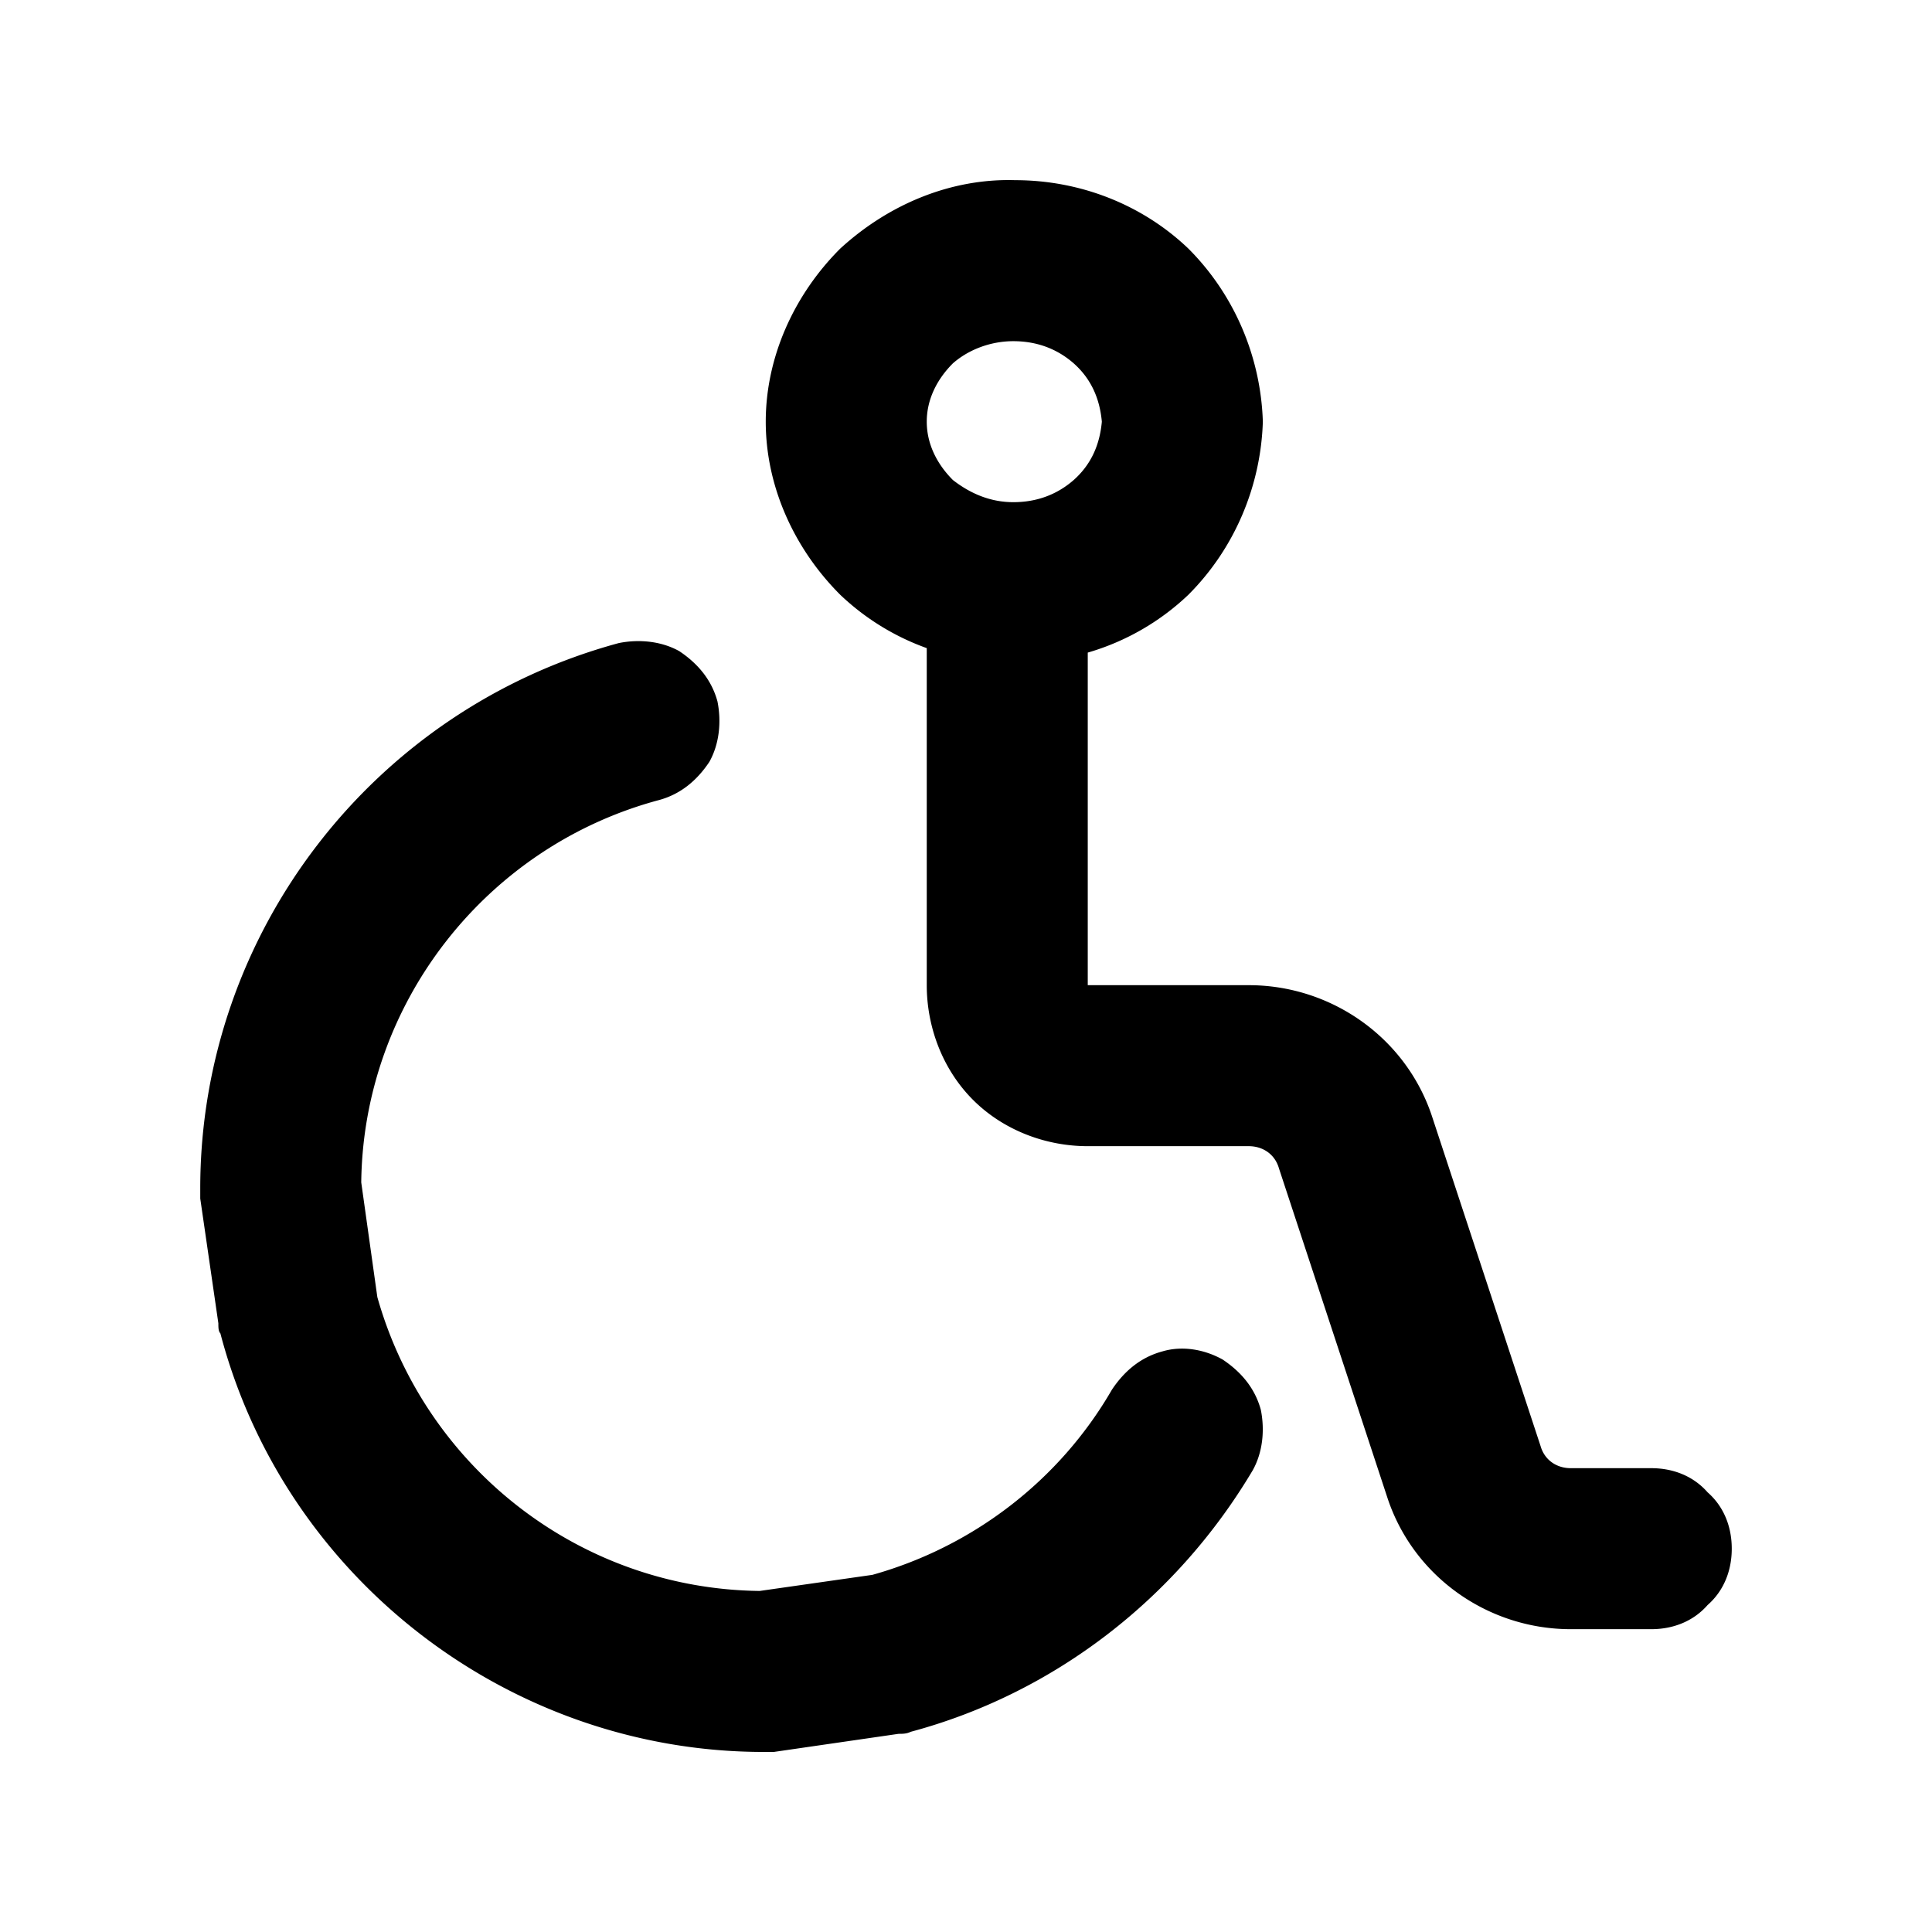 <svg xmlns="http://www.w3.org/2000/svg" width="96" height="96"><path d="M55.25 69.053c.6-.9 1.4-1.6 2.5-1.9 1-.3 2.1-.1 3 .4.9.6 1.6 1.4 1.9 2.5.2 1 .1 2.1-.4 3-3.8 6.4-9.9 11.1-17 13-.2.1-.4.1-.6.1l-6.2.9h-.5c-12.6 0-23.8-8.6-27-20.8-.1-.1-.1-.3-.1-.5l-.9-6.2v-.5c0-12.7 8.6-23.8 20.8-27.1 1-.2 2.1-.1 3 .4.9.6 1.6 1.4 1.9 2.5.2 1 .1 2.1-.4 3-.6.9-1.4 1.6-2.5 1.9-8.6 2.3-14.7 10.1-14.8 19l.8 5.7c2.4 8.5 10.1 14.5 19 14.6l5.6-.8c5-1.4 9.3-4.7 11.9-9.2zm-1.2-36.626v16.526h8c4.1 0 7.8 2.6 9.1 6.5l5.4 16.4c.2.7.8 1.1 1.5 1.1h4c1.1 0 2.1.4 2.8 1.2.8.7 1.2 1.7 1.2 2.8 0 1.1-.4 2.1-1.2 2.8-.7.8-1.7 1.2-2.8 1.2h-4c-4.1 0-7.8-2.6-9.1-6.5l-5.4-16.4c-.2-.7-.8-1.1-1.5-1.1h-8c-2.1 0-4.2-.8-5.7-2.3-1.5-1.5-2.3-3.6-2.3-5.7V32.205a12.188 12.188 0 0 1-4.3-2.652c-2.3-2.3-3.7-5.4-3.7-8.6 0-3.2 1.4-6.3 3.7-8.6 2.4-2.2 5.5-3.5 8.7-3.4 3.2 0 6.3 1.2 8.6 3.4 2.3 2.3 3.6 5.4 3.7 8.6-.1 3.2-1.4 6.3-3.7 8.6a12.167 12.167 0 0 1-5 2.874zm-8-11.474c0-1.1.5-2.1 1.3-2.9.8-.7 1.9-1.1 3-1.1 1.2 0 2.2.4 3 1.1.9.8 1.3 1.8 1.4 2.9-.1 1.1-.5 2.1-1.4 2.9-.8.7-1.8 1.1-3 1.1-1.1 0-2.1-.4-3-1.1-.8-.8-1.3-1.8-1.3-2.9z" fill-rule="evenodd"/></svg>
